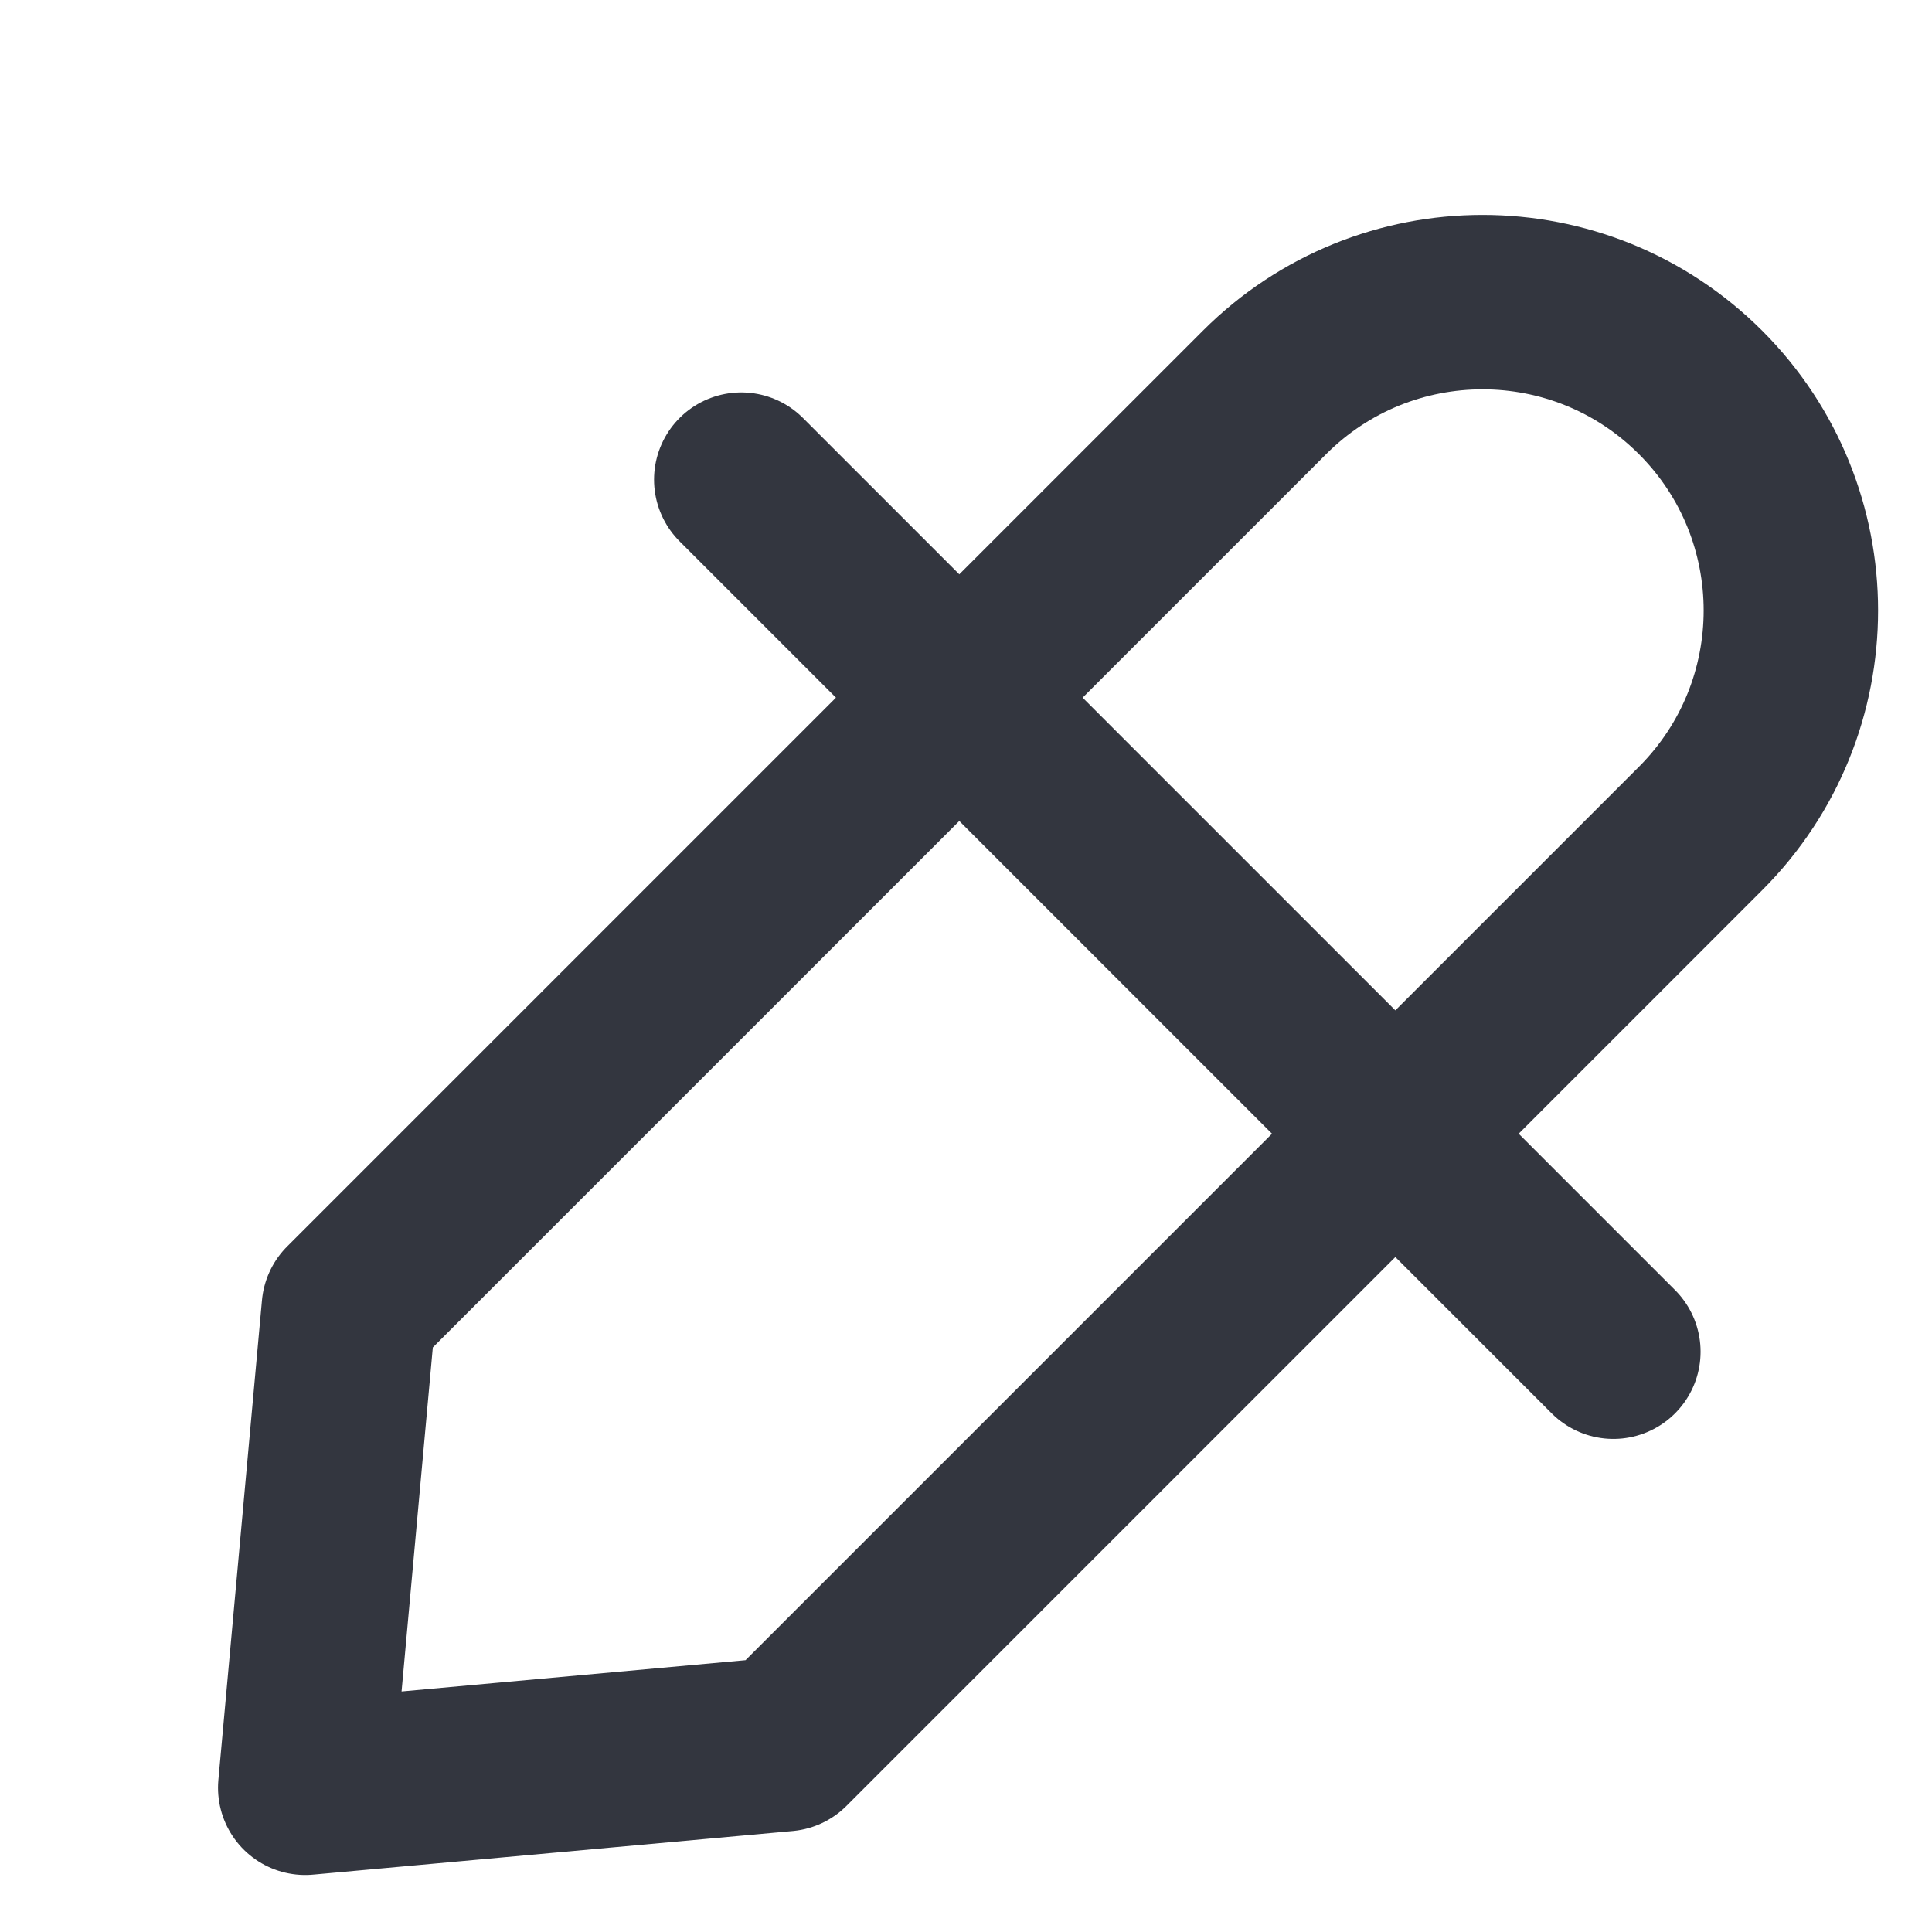 <svg width="96" height="96" viewBox="0 0 96 96" fill="none" xmlns="http://www.w3.org/2000/svg">
    <path d="M36.833 23.833L80.167 67.166" stroke="#33363F" stroke-width="8.667" stroke-linecap="round"/>
    <path d="M62.833 19.5L17.333 65L15.167 88.834L39 86.667L84.5 41.167C90.483 35.184 90.483 25.483 84.5 19.5C78.517 13.517 68.816 13.517 62.833 19.5Z" stroke="#33363F" stroke-width="8.667" stroke-linejoin="round"/>
</svg>
